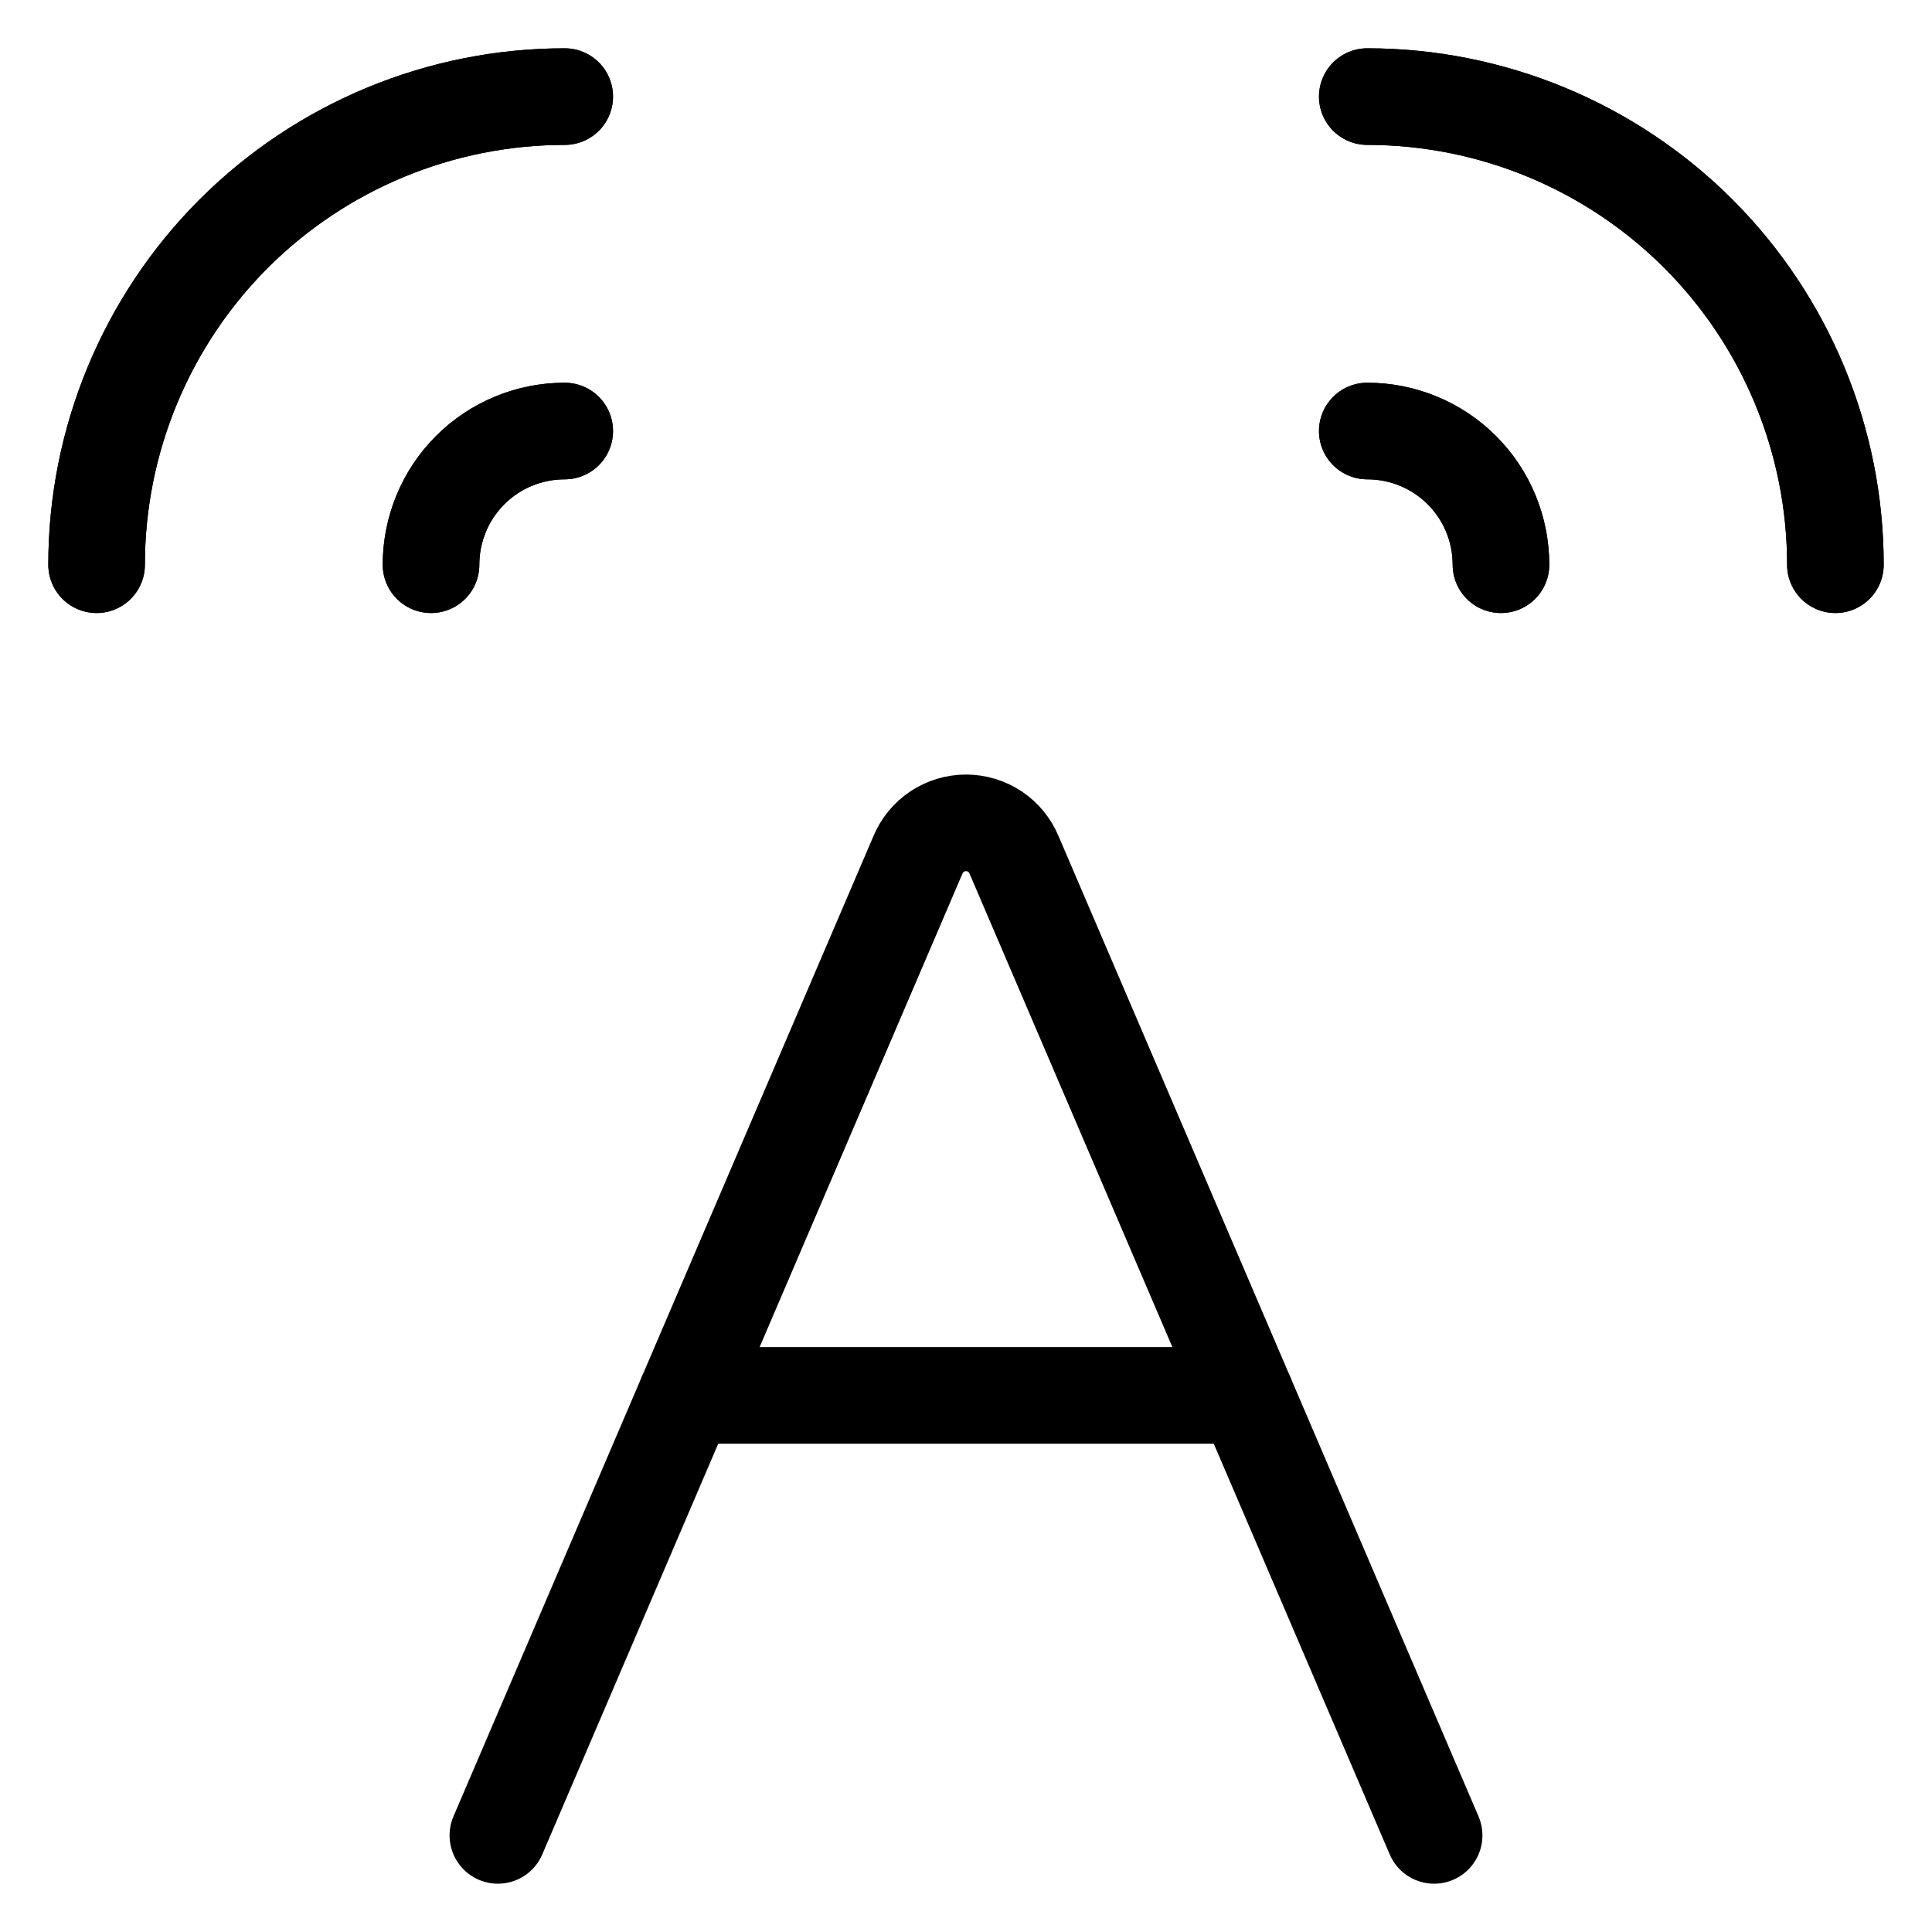<svg width="20" height="20" viewBox="0 0 20 20" fill="none" xmlns="http://www.w3.org/2000/svg">
<path d="M5.154 19L9.502 8.851C9.543 8.752 9.612 8.668 9.7 8.609C9.789 8.55 9.893 8.518 10 8.518C10.107 8.518 10.211 8.55 10.3 8.609C10.388 8.668 10.457 8.752 10.498 8.851L14.846 19" stroke="#000001" stroke-linecap="round" stroke-linejoin="round"/>
<path d="M7.106 14.445H12.894" stroke="#000001" stroke-linecap="round" stroke-linejoin="round"/>
<path d="M1 5.846C1 4.561 1.511 3.328 2.419 2.419C3.328 1.511 4.561 1 5.846 1" stroke="#000001" stroke-linecap="round" stroke-linejoin="round"/>
<path d="M1 5.846C1 4.561 1.511 3.328 2.419 2.419C3.328 1.511 4.561 1 5.846 1" stroke="#000001" stroke-linecap="round" stroke-linejoin="round"/>
<path d="M4.462 5.846C4.462 5.479 4.607 5.127 4.867 4.867C5.127 4.607 5.479 4.462 5.846 4.462" stroke="#000001" stroke-linecap="round" stroke-linejoin="round"/>
<path d="M4.462 5.846C4.462 5.479 4.607 5.127 4.867 4.867C5.127 4.607 5.479 4.462 5.846 4.462" stroke="#000001" stroke-linecap="round" stroke-linejoin="round"/>
<path d="M14.154 1C15.439 1 16.672 1.511 17.581 2.419C18.489 3.328 19 4.561 19 5.846" stroke="#000001" stroke-linecap="round" stroke-linejoin="round"/>
<path d="M14.154 1C15.439 1 16.672 1.511 17.581 2.419C18.489 3.328 19 4.561 19 5.846" stroke="#000001" stroke-linecap="round" stroke-linejoin="round"/>
<path d="M14.154 4.462C14.521 4.462 14.873 4.607 15.133 4.867C15.393 5.127 15.538 5.479 15.538 5.846" stroke="#000001" stroke-linecap="round" stroke-linejoin="round"/>
<path d="M14.154 4.462C14.521 4.462 14.873 4.607 15.133 4.867C15.393 5.127 15.538 5.479 15.538 5.846" stroke="#000001" stroke-linecap="round" stroke-linejoin="round"/>
</svg>
